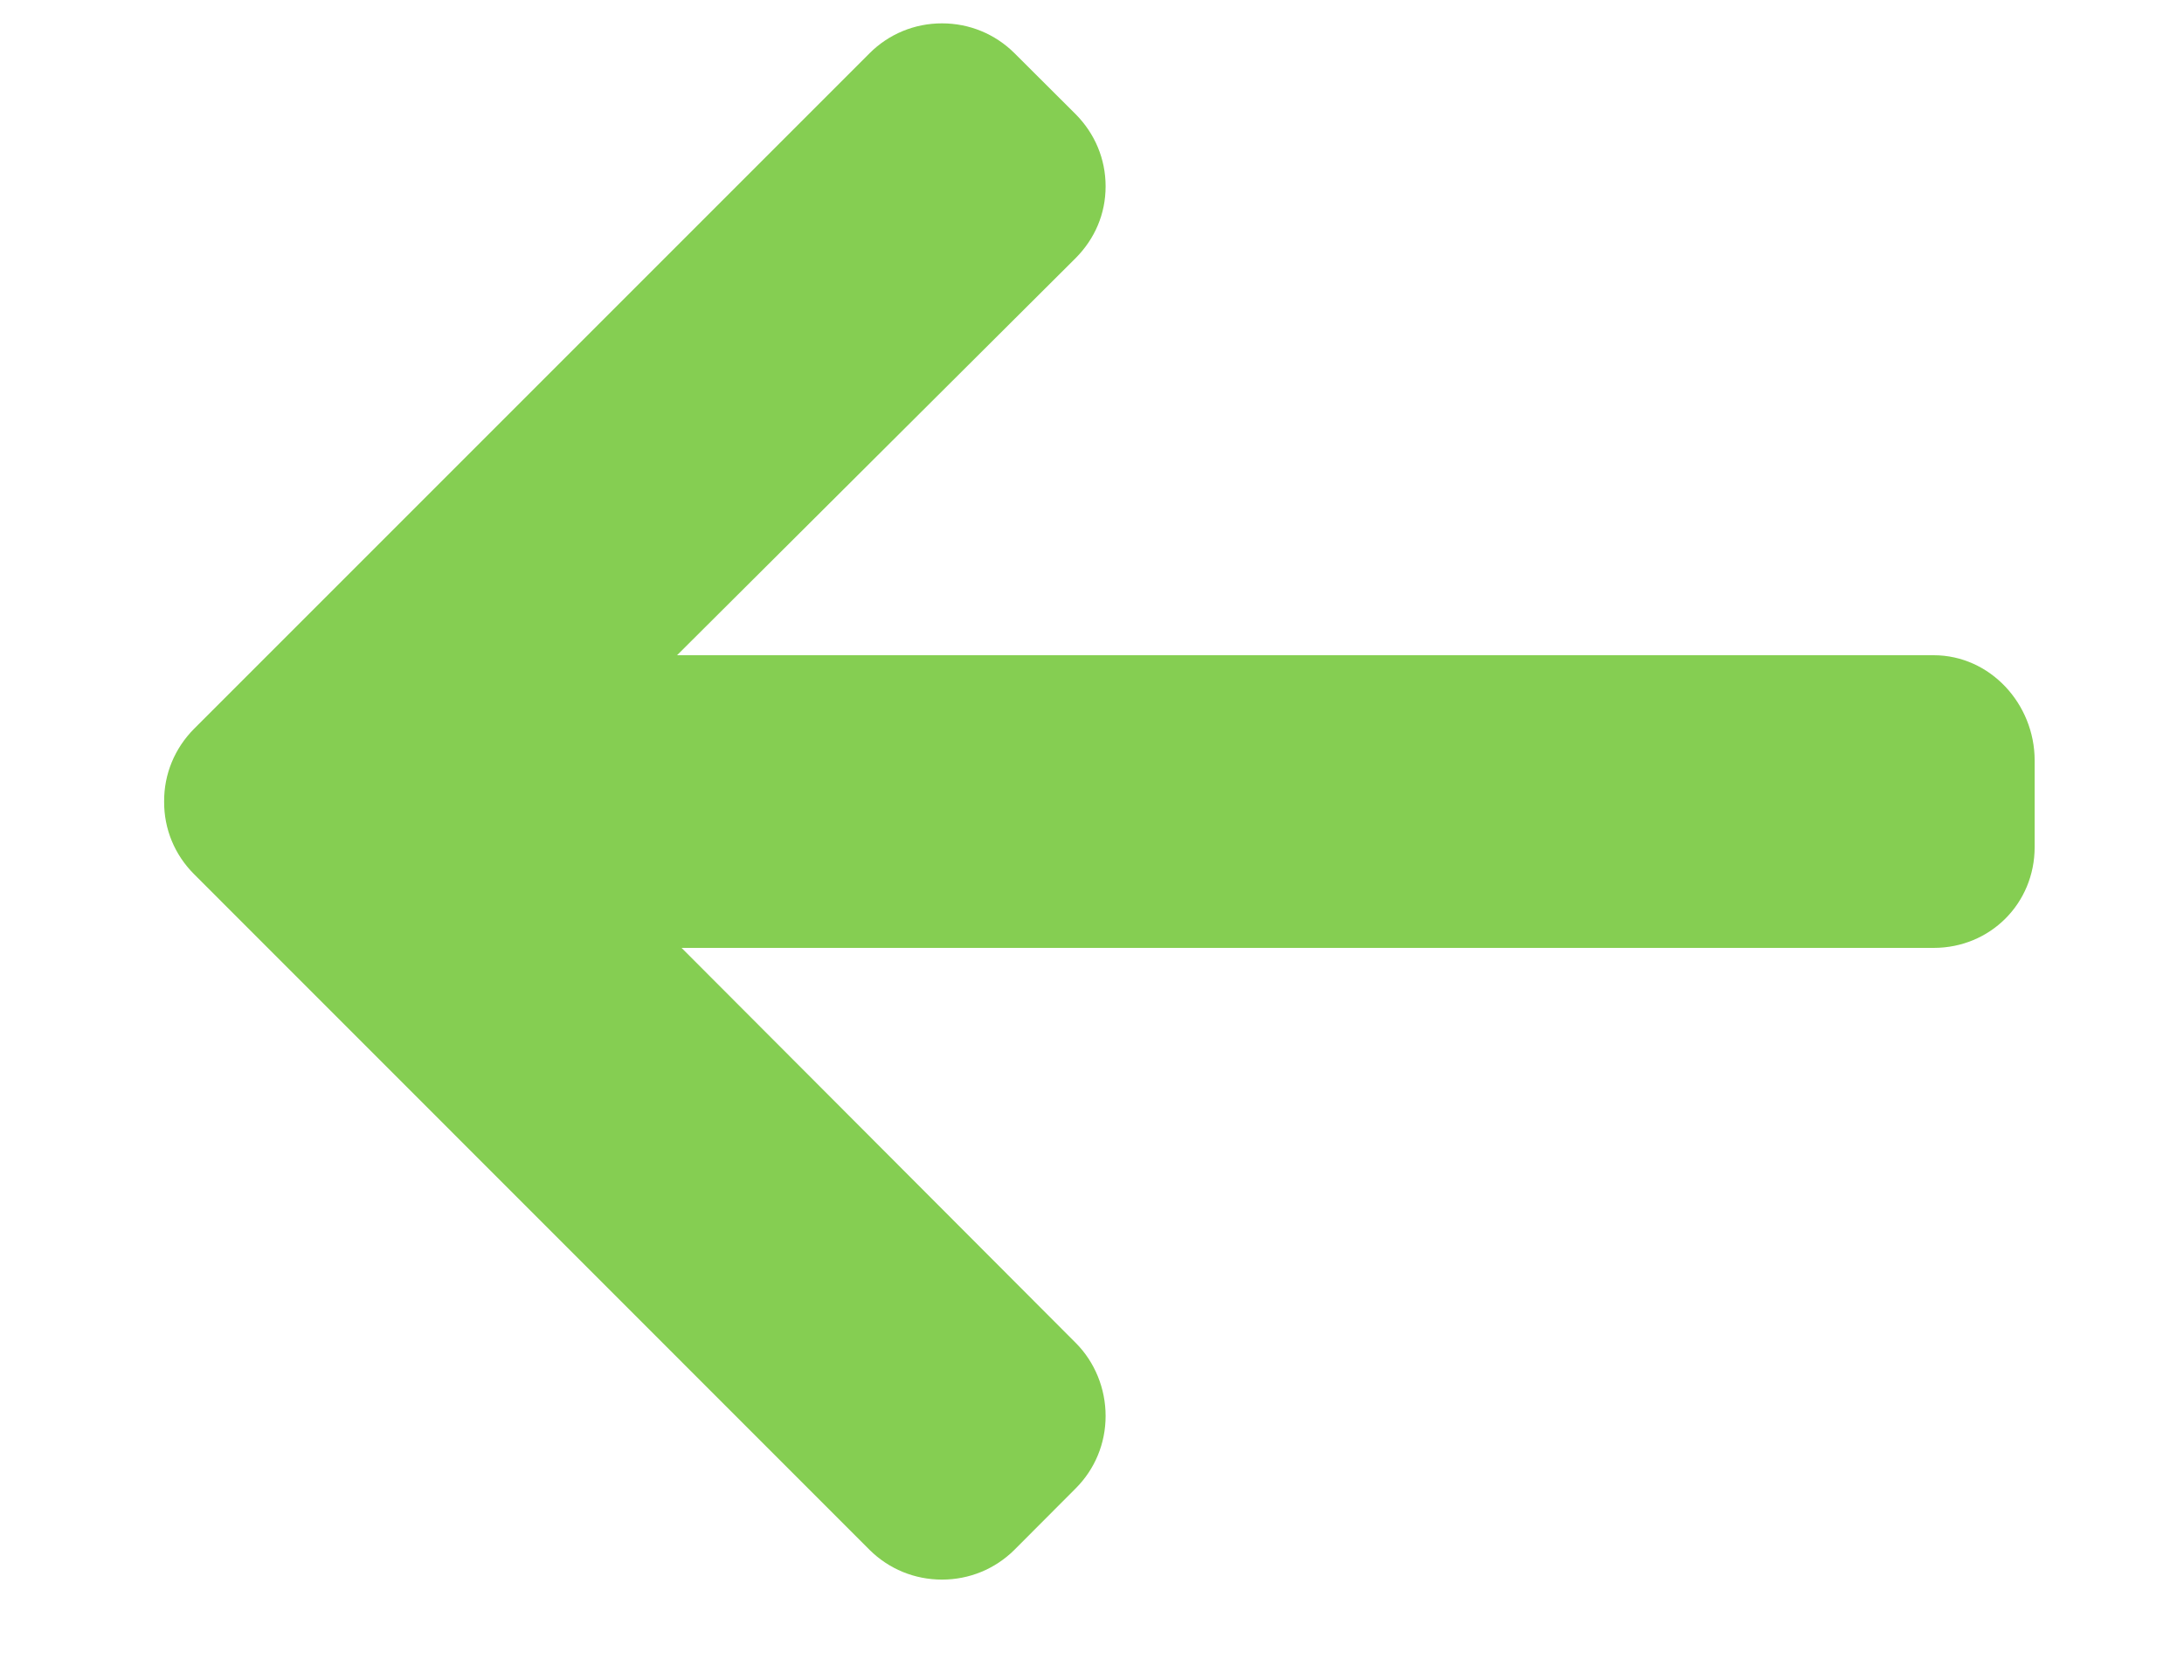 <svg width="13" height="10" viewBox="0 0 13 10" fill="none" xmlns="http://www.w3.org/2000/svg">
<path d="M1.155 5.203L5.176 9.225C5.291 9.339 5.444 9.402 5.607 9.402C5.77 9.402 5.923 9.339 6.038 9.225L6.403 8.859C6.517 8.745 6.581 8.592 6.581 8.428C6.581 8.265 6.517 8.107 6.403 7.993L4.057 5.642L11.51 5.642C11.846 5.642 12.111 5.378 12.111 5.042L12.111 4.526C12.111 4.19 11.846 3.9 11.51 3.9L4.03 3.9L6.403 1.536C6.517 1.421 6.581 1.273 6.581 1.109C6.581 0.946 6.517 0.795 6.403 0.68L6.038 0.316C5.923 0.202 5.77 0.139 5.607 0.139C5.443 0.139 5.29 0.203 5.176 0.317L1.155 4.338C1.04 4.454 0.976 4.607 0.977 4.771C0.976 4.935 1.04 5.088 1.155 5.203Z" fill="#85CE52"/>
</svg>
